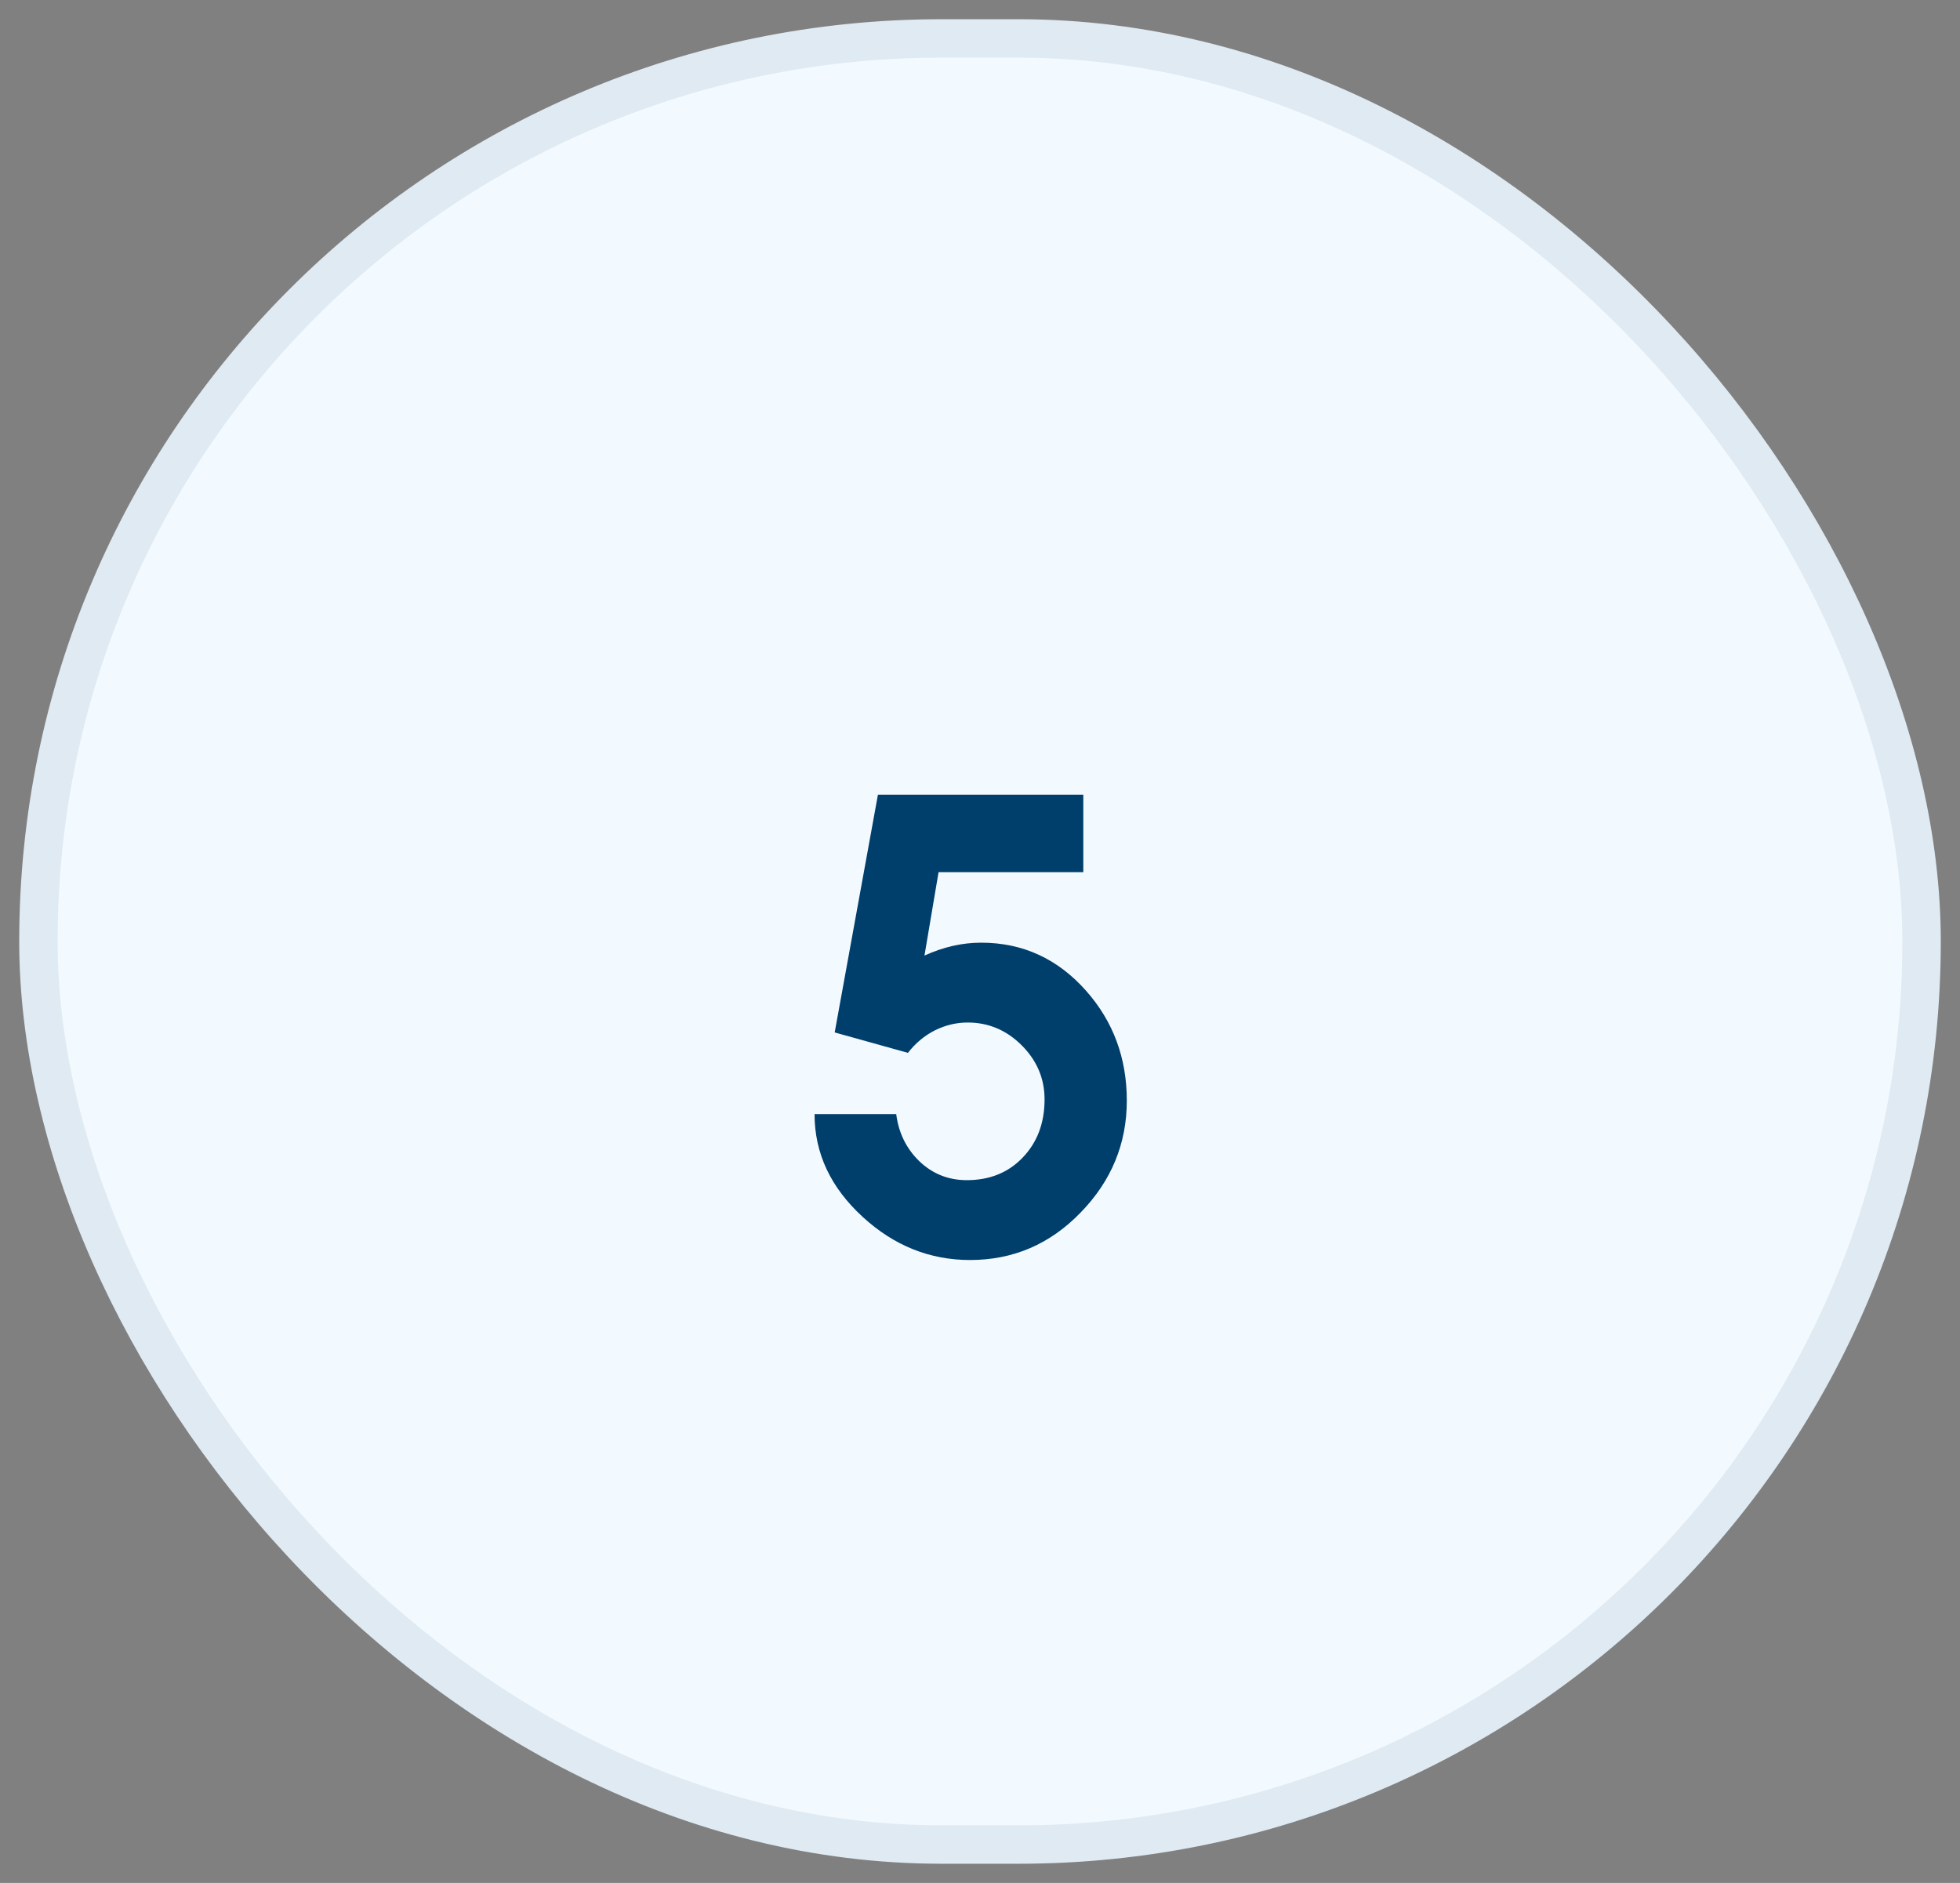 <svg xmlns="http://www.w3.org/2000/svg" width="51" height="49" viewBox="0 0 51 49" fill="none"><rect x="0" y="0" width="51" height="49" fill="#808080" stroke="none"/><rect x="1" y="1" width="49" height="47" rx="23.5" fill="#F3FAFF"></rect><rect x="1" y="1" width="49" height="47" rx="23.5" stroke="#DFEAF2"></rect><path d="M28.188 20.68V22.695H24.422L24.055 24.867C24.544 24.643 25.037 24.531 25.531 24.531C26.615 24.531 27.526 24.951 28.266 25.789C28.969 26.586 29.32 27.537 29.32 28.641C29.32 29.76 28.919 30.732 28.117 31.555C27.32 32.378 26.362 32.789 25.242 32.789C24.195 32.789 23.266 32.417 22.453 31.672C21.615 30.906 21.195 30.013 21.195 28.992H23.32C23.383 29.482 23.583 29.891 23.922 30.219C24.266 30.547 24.677 30.711 25.156 30.711C25.75 30.711 26.234 30.516 26.609 30.125C26.99 29.729 27.18 29.224 27.18 28.609C27.18 28.068 26.982 27.599 26.586 27.203C26.19 26.807 25.721 26.609 25.18 26.609C24.883 26.609 24.599 26.677 24.328 26.812C24.057 26.948 23.823 27.143 23.625 27.398L21.719 26.867L22.844 20.68H28.188Z" fill="#003E6B"></path></svg>